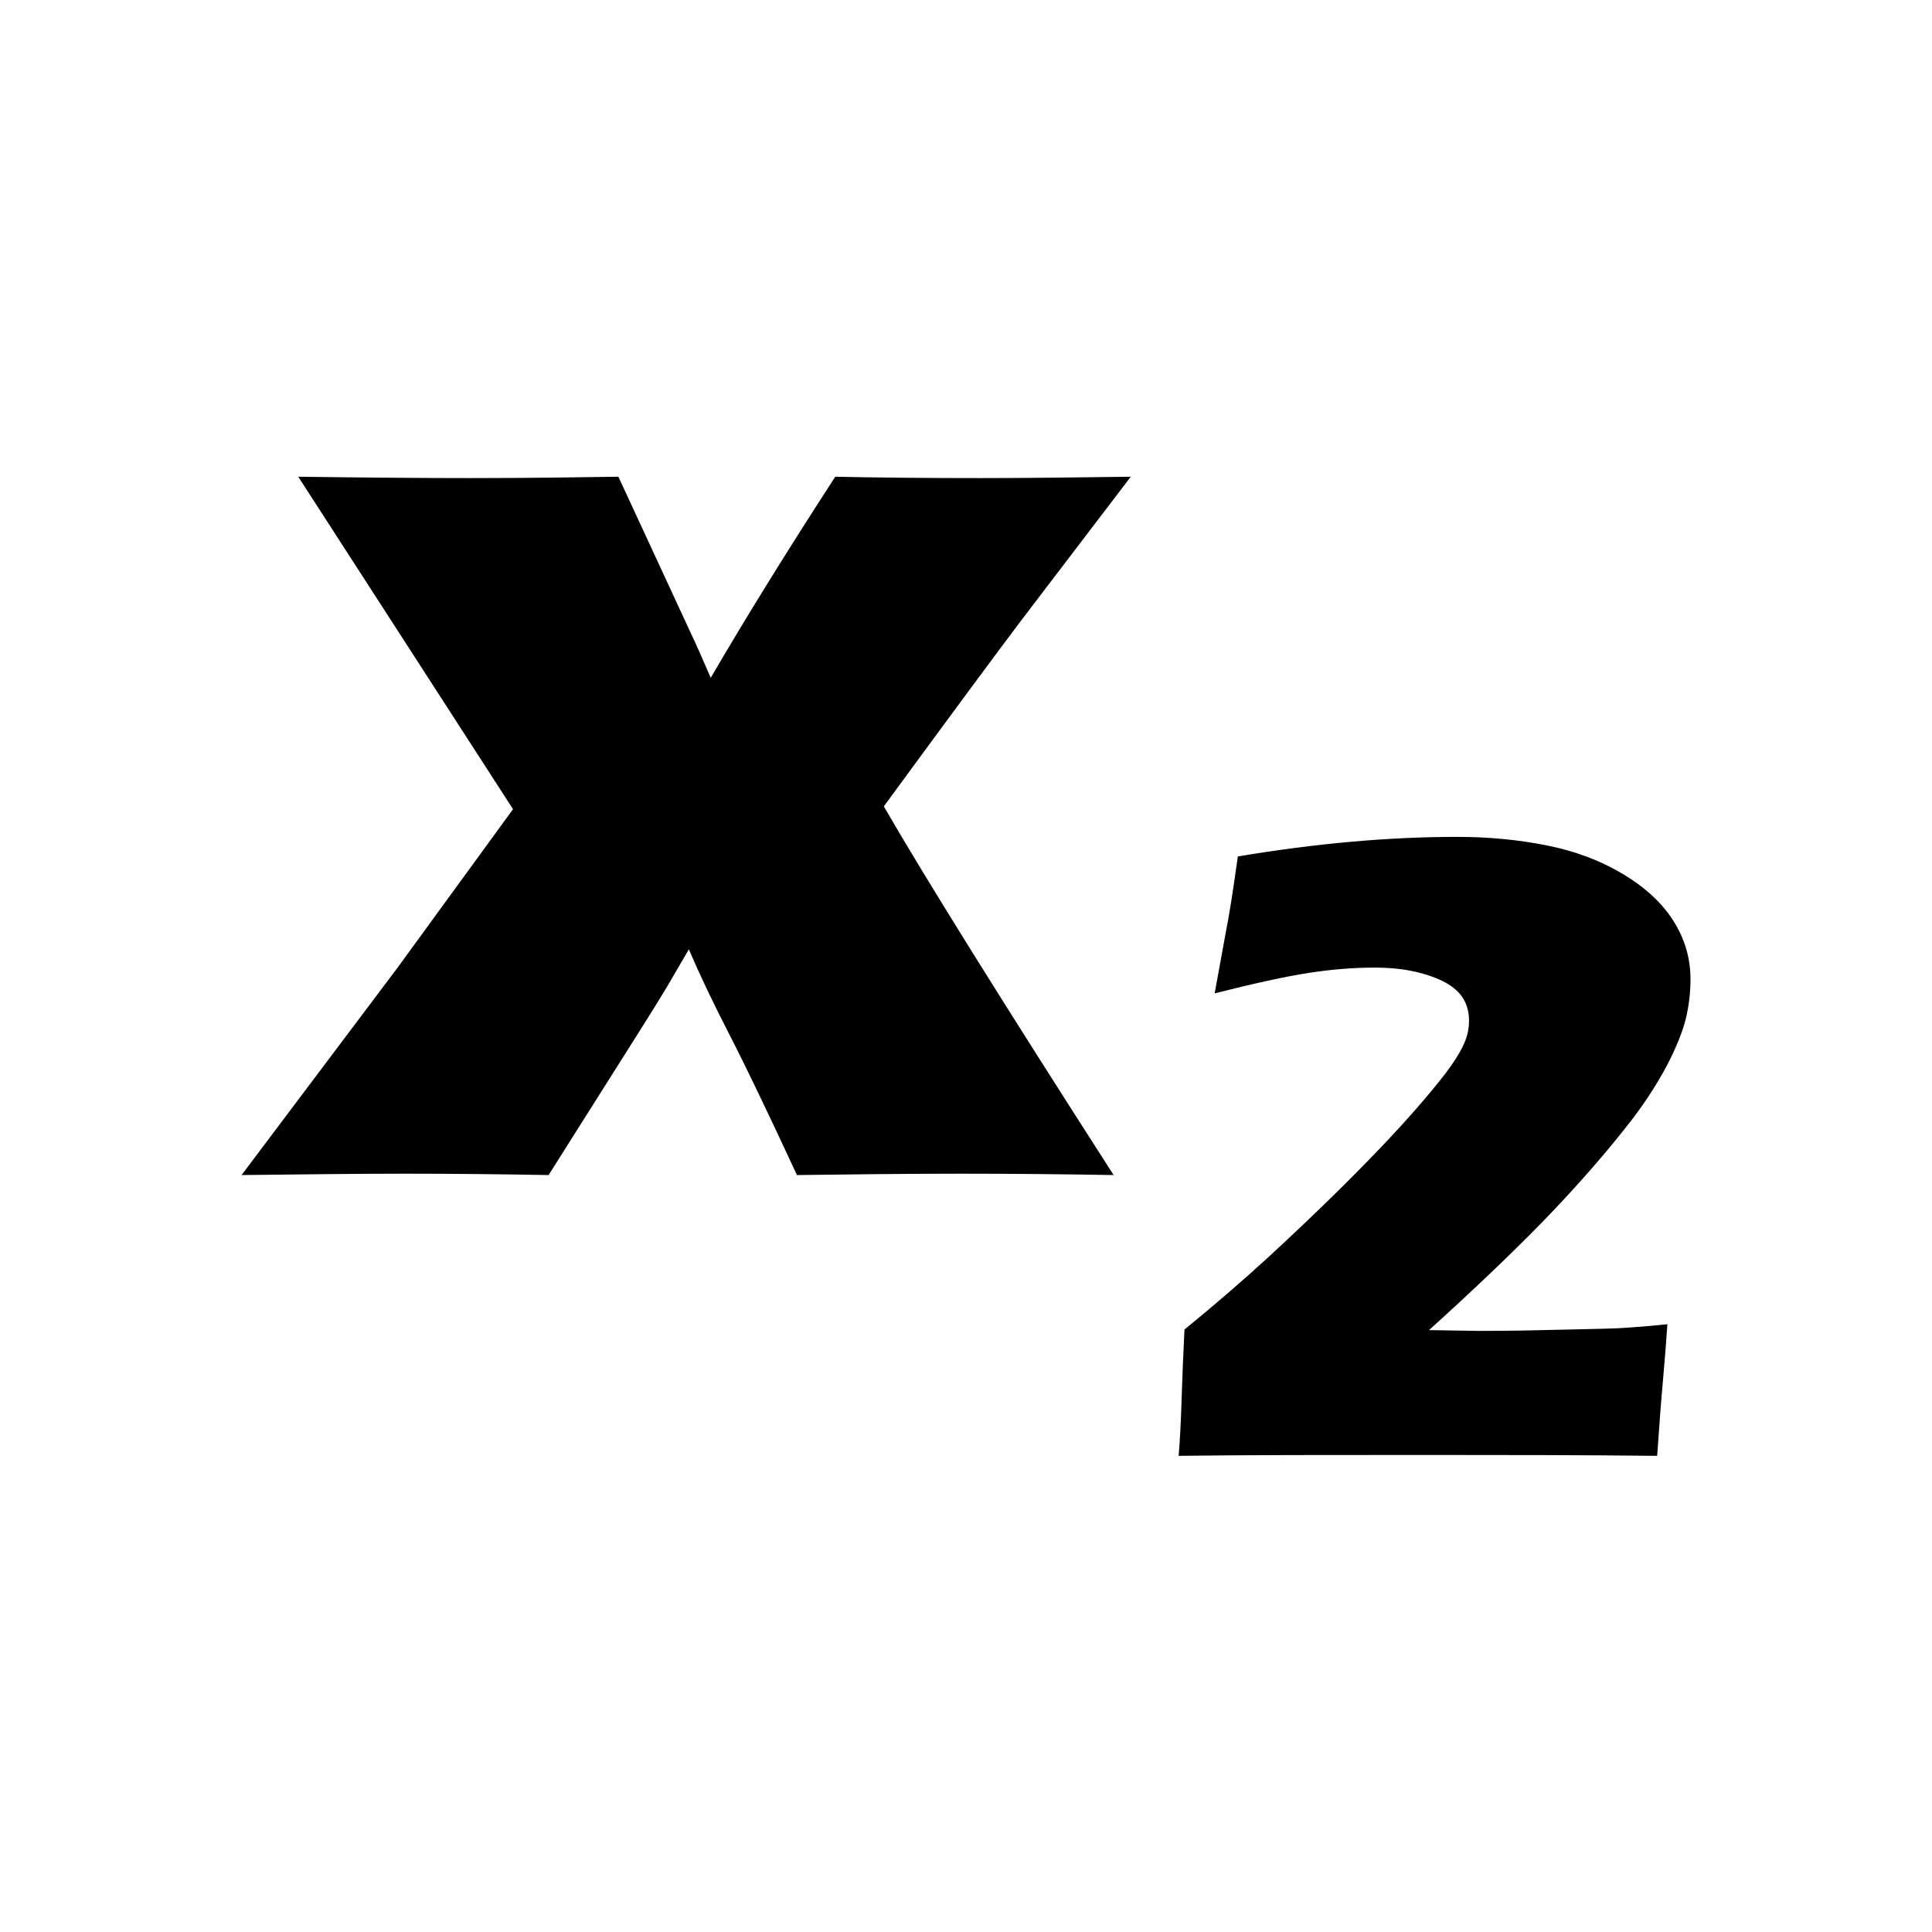 <?xml version="1.0" encoding="UTF-8" standalone="no"?>
<!-- Created with Inkscape (http://www.inkscape.org/) -->

<svg
   xmlns:dc="http://purl.org/dc/elements/1.1/"
   xmlns:cc="http://creativecommons.org/ns#"
   xmlns:rdf="http://www.w3.org/1999/02/22-rdf-syntax-ns#"
   xmlns:svg="http://www.w3.org/2000/svg"
   xmlns="http://www.w3.org/2000/svg"
   xmlns:sodipodi="http://sodipodi.sourceforge.net/DTD/sodipodi-0.dtd"
   xmlns:inkscape="http://www.inkscape.org/namespaces/inkscape"
   width="24"
   height="24"
   id="svg2"
   version="1.1"
   inkscape:version="0.48.4 r9939"
   sodipodi:docname="subscript.svg">
  <defs
     id="defs4" />
  <sodipodi:namedview
     id="base"
     pagecolor="#ffffff"
     bordercolor="#666666"
     borderopacity="1.0"
     inkscape:pageopacity="0.0"
     inkscape:pageshadow="2"
     inkscape:zoom="5.6568542"
     inkscape:cx="-25.671223"
     inkscape:cy="3.0622277"
     inkscape:document-units="px"
     inkscape:current-layer="layer1"
     showgrid="false"
     inkscape:window-width="1509"
     inkscape:window-height="899"
     inkscape:window-x="3"
     inkscape:window-y="222"
     inkscape:window-maximized="0" />
  <g
     inkscape:label="Layer 1"
     inkscape:groupmode="layer"
     id="layer1"
     transform="translate(0,-1028.362)">
    <flowRoot
       xml:space="preserve"
       id="flowRoot3007"
       style="font-size:48px;font-style:normal;font-variant:normal;font-weight:bold;font-stretch:normal;line-height:125%;letter-spacing:0px;word-spacing:0px;fill:#000000;fill-opacity:1;stroke:none;font-family:Arial;-inkscape-font-specification:Arial Bold"><flowRegion
         id="flowRegion3009"><rect
           id="rect3011"
           width="260"
           height="145.714"
           x="245.714"
           y="298.791" /></flowRegion><flowPara
         id="flowPara3013" /></flowRoot>    <flowRoot
       xml:space="preserve"
       id="flowRoot3019"
       style="font-size:48px;font-style:normal;font-variant:normal;font-weight:bold;font-stretch:normal;line-height:125%;letter-spacing:0px;word-spacing:0px;fill:#000000;fill-opacity:1;stroke:none;font-family:Arial;-inkscape-font-specification:Arial Bold"><flowRegion
         id="flowRegion3021"><rect
           id="rect3023"
           width="157.857"
           height="120"
           x="277.857"
           y="185.934" /></flowRegion><flowPara
         id="flowPara3025" /></flowRoot>    <g
       style="font-size:17.403px;font-style:normal;font-variant:normal;font-weight:normal;font-stretch:normal;line-height:125%;letter-spacing:0px;word-spacing:0px;fill-opacity:1;stroke:none;font-family:Eras Bold ITC;-inkscape-font-specification:Eras Bold ITC"
       id="text3877">
      <path
         d="m 3,1042.96 1.937,-2.575 1.436,-1.971 -2.668,-4.13 c 0.827,0.011 1.538,0.017 2.133,0.017 0.748,0 1.362,-0.01 1.844,-0.017 l 0.901,1.946 c 0.057,0.119 0.139,0.303 0.246,0.552 0.436,-0.748 0.952,-1.581 1.547,-2.498 0.504,0.011 1.108,0.017 1.81,0.017 0.651,0 1.272,-0.01 1.861,-0.017 l -1.36,1.784 c -0.266,0.351 -0.836,1.122 -1.708,2.311 0.521,0.901 1.473,2.428 2.855,4.58 -0.64,-0.011 -1.272,-0.017 -1.895,-0.017 -0.759,0 -1.439,0.01 -2.039,0.017 -0.368,-0.793 -0.65,-1.379 -0.846,-1.759 -0.195,-0.38 -0.361,-0.728 -0.497,-1.045 l -0.272,0.467 c -0.085,0.142 -0.215,0.351 -0.391,0.629 l -1.079,1.708 c -0.612,-0.011 -1.207,-0.017 -1.785,-0.017 -0.668,0 -1.345,0.01 -2.031,0.017 z"
         style=""
         id="path2994" />
      <path
         d="m 14.642,1046.441 c 0.015,-0.173 0.027,-0.402 0.036,-0.688 0.009,-0.285 0.021,-0.577 0.036,-0.875 0.383,-0.313 0.735,-0.617 1.055,-0.911 0.519,-0.479 0.98,-0.928 1.381,-1.348 0.32,-0.335 0.589,-0.643 0.806,-0.922 0.125,-0.166 0.208,-0.304 0.249,-0.414 0.029,-0.077 0.044,-0.157 0.044,-0.237 -4e-6,-0.107 -0.024,-0.2 -0.072,-0.279 -0.048,-0.079 -0.123,-0.146 -0.226,-0.202 -0.103,-0.055 -0.228,-0.099 -0.376,-0.133 -0.147,-0.033 -0.315,-0.05 -0.503,-0.05 -0.258,0 -0.529,0.022 -0.815,0.066 -0.285,0.044 -0.675,0.129 -1.168,0.254 l 0.144,-0.79 c 0.033,-0.158 0.081,-0.462 0.144,-0.911 0.968,-0.162 1.876,-0.243 2.723,-0.243 0.387,0 0.757,0.035 1.11,0.105 0.354,0.07 0.67,0.189 0.95,0.356 0.28,0.168 0.49,0.363 0.63,0.586 0.14,0.223 0.21,0.463 0.21,0.721 -7e-6,0.169 -0.02,0.337 -0.061,0.503 -0.041,0.158 -0.116,0.344 -0.226,0.558 -0.14,0.265 -0.313,0.527 -0.519,0.784 -0.306,0.387 -0.659,0.786 -1.061,1.199 -0.383,0.39 -0.843,0.829 -1.381,1.315 l 0.608,0.01 c 0.144,0 0.428,-0 0.853,-0.011 0.425,-0.01 0.721,-0.015 0.887,-0.022 0.166,-0.01 0.37,-0.024 0.613,-0.05 -0.011,0.177 -0.029,0.398 -0.052,0.663 -0.024,0.265 -0.049,0.589 -0.075,0.972 -0.917,-0.01 -1.876,-0.011 -2.878,-0.011 -1.208,0 -2.23,0 -3.066,0.011 z"
         style="font-size:11.312px;baseline-shift:sub"
         id="path2996" />
    </g>
  </g>
</svg>
